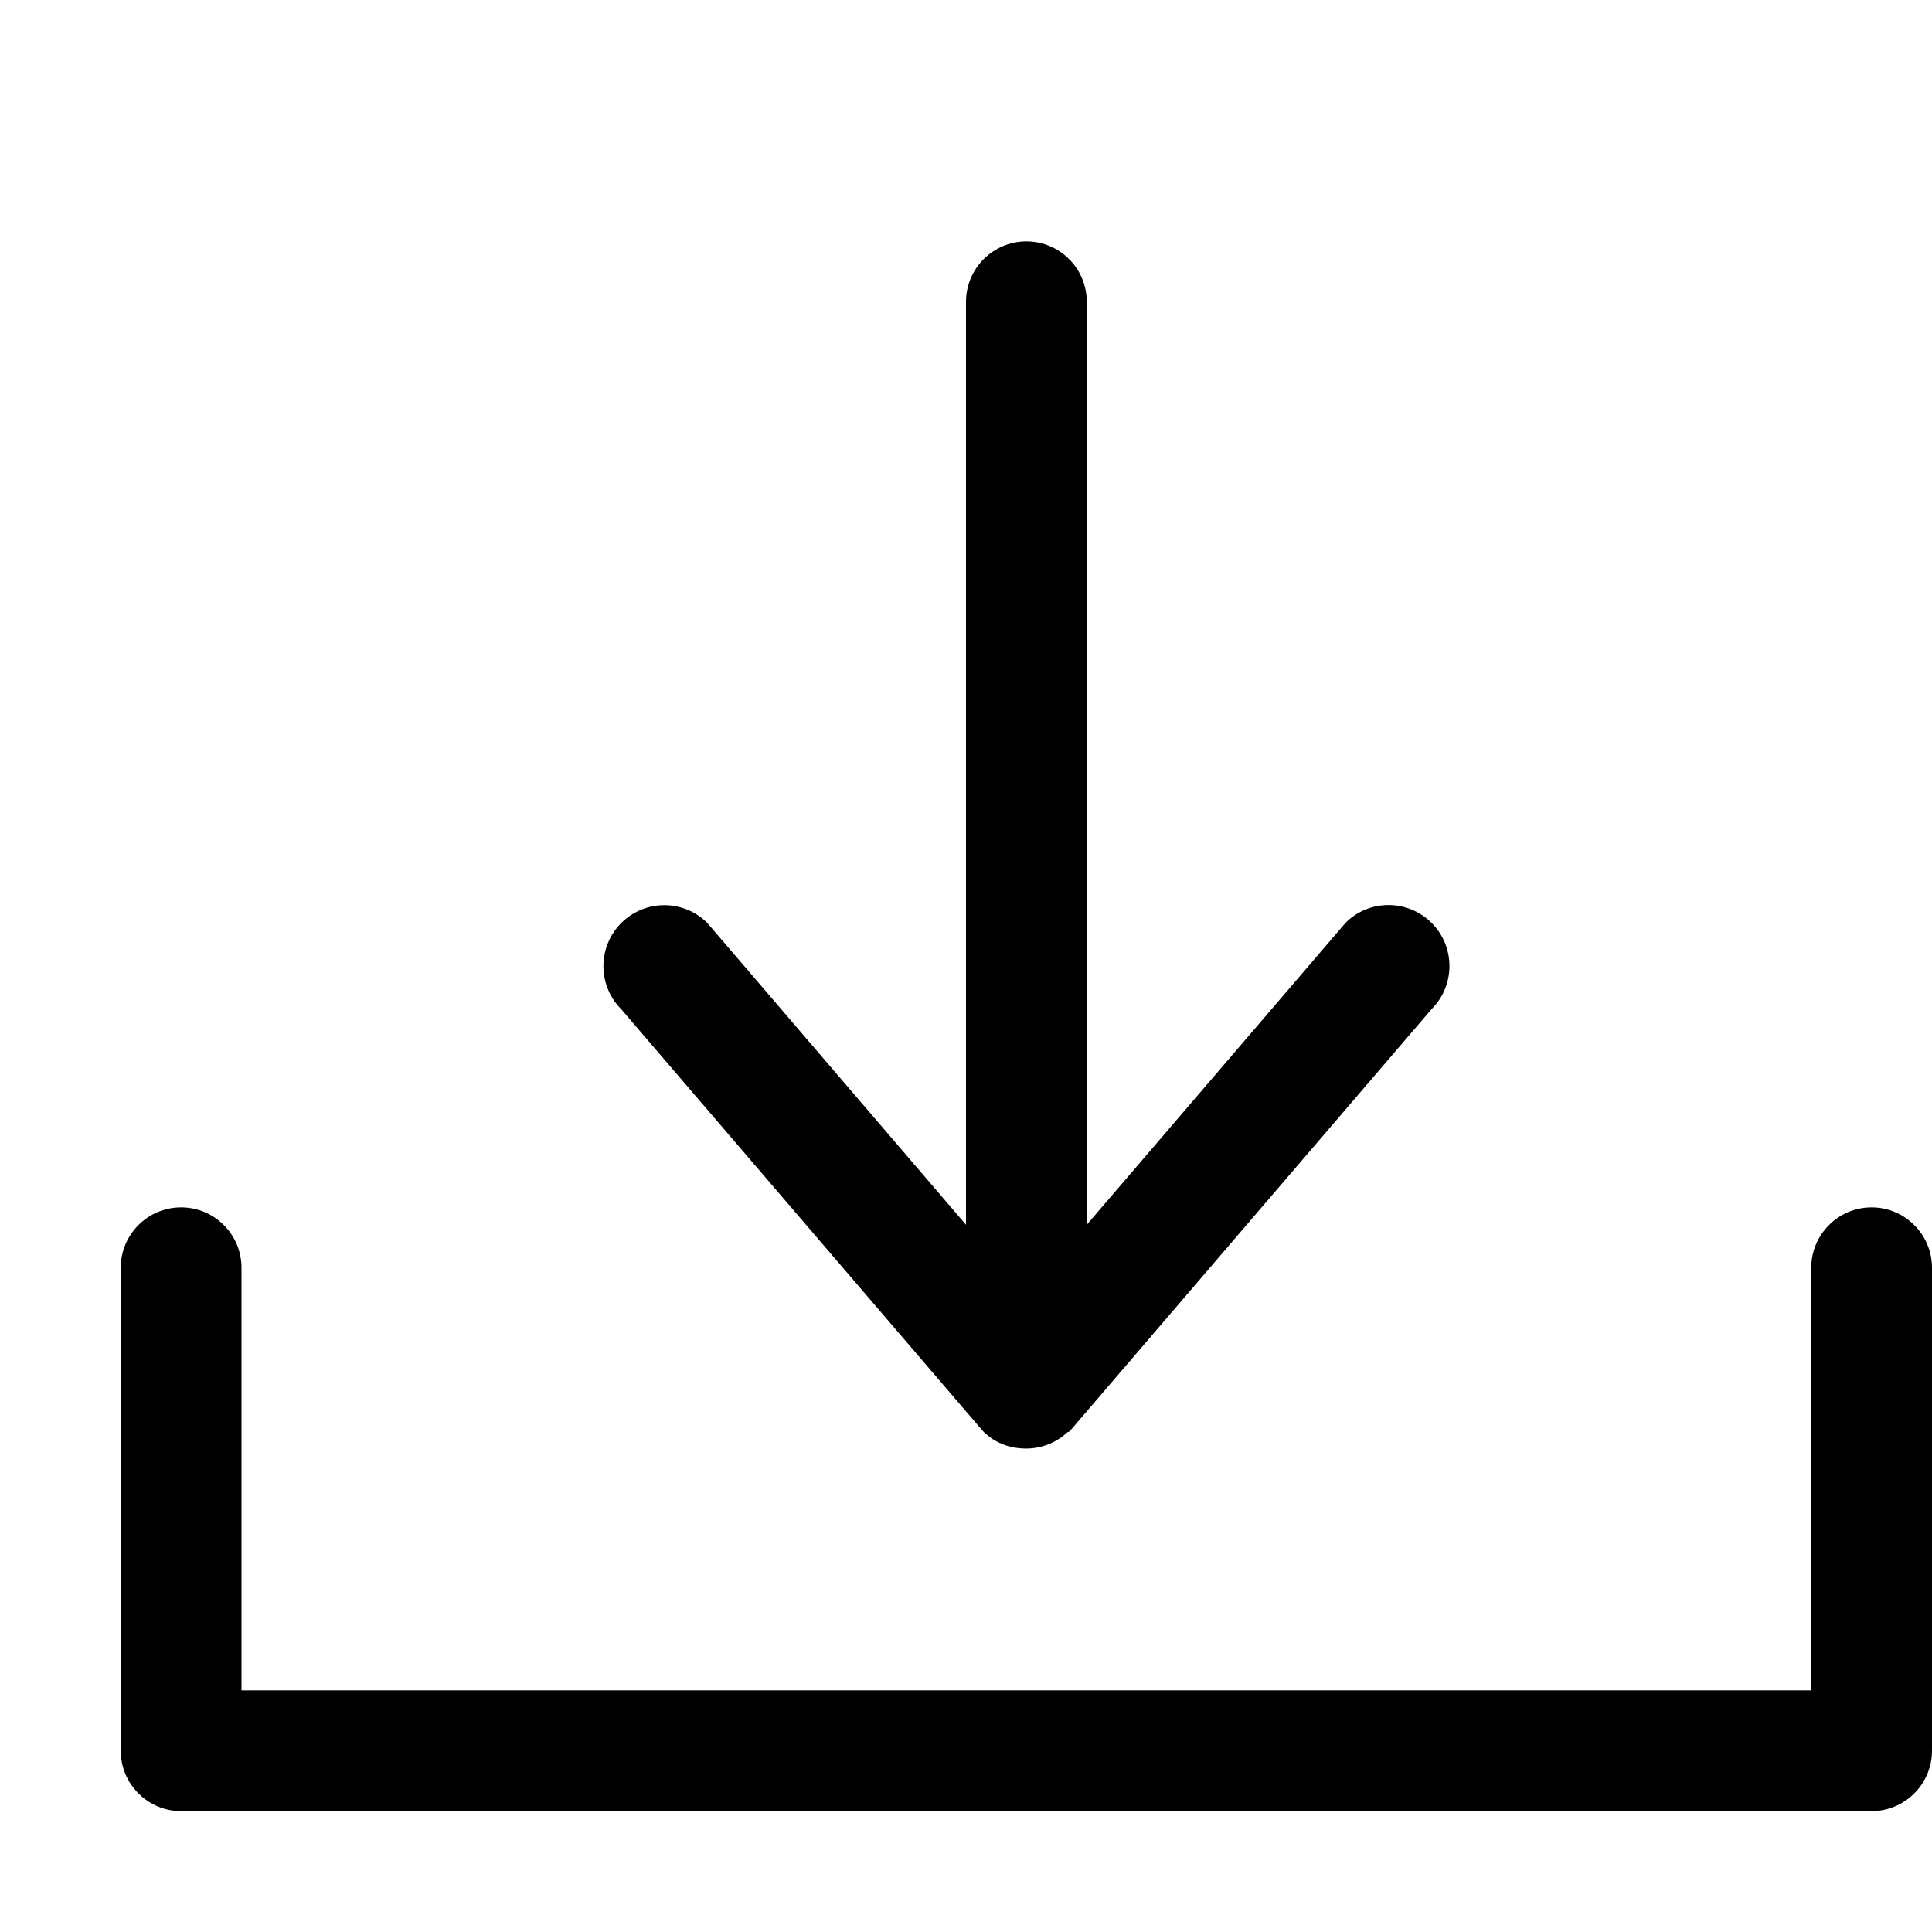 <?xml version="1.0" encoding="iso-8859-1"?>
<!-- Generator: Adobe Illustrator 16.0.0, SVG Export Plug-In . SVG Version: 6.00 Build 0)  -->
<!DOCTYPE svg PUBLIC "-//W3C//DTD SVG 1.1//EN" "http://www.w3.org/Graphics/SVG/1.1/DTD/svg11.dtd">
<svg version="1.1" xmlns="http://www.w3.org/2000/svg" xmlns:xlink="http://www.w3.org/1999/xlink" x="0px" y="0px" width="16px"
	 height="16px" viewBox="0 0 16 16" style="enable-background:new 0 0 16 16;" xml:space="preserve">
<g id="_x32_4-web_-_download_arrow" style="enable-background:new    ;">
	<path d="M8.142,11.854C8.245,11.957,8.378,12,8.513,11.996c0.001,0,0.002,0,0.003,0c0.125-0.005,0.238-0.054,0.323-0.134
		c0.006-0.005,0.014-0.003,0.019-0.008l2.998-3.497c0.197-0.197,0.197-0.517,0-0.714s-0.518-0.197-0.713,0L9,10.143V2.499
		c0-0.276-0.224-0.5-0.5-0.5c-0.275,0-0.5,0.224-0.5,0.5v7.644L5.858,7.644c-0.197-0.197-0.516-0.197-0.713,0
		c-0.197,0.197-0.197,0.517,0,0.714L8.142,11.854z M15.5,9.999c-0.275,0-0.5,0.224-0.5,0.5v3.5H2v-3.5c0-0.276-0.224-0.5-0.5-0.5
		c-0.276,0-0.5,0.224-0.5,0.5v4c0,0.276,0.224,0.5,0.5,0.5h14c0.275,0,0.5-0.224,0.5-0.5v-4C16,10.223,15.775,9.999,15.5,9.999z"/>
</g>
<g id="Layer_1">
</g>
</svg>
